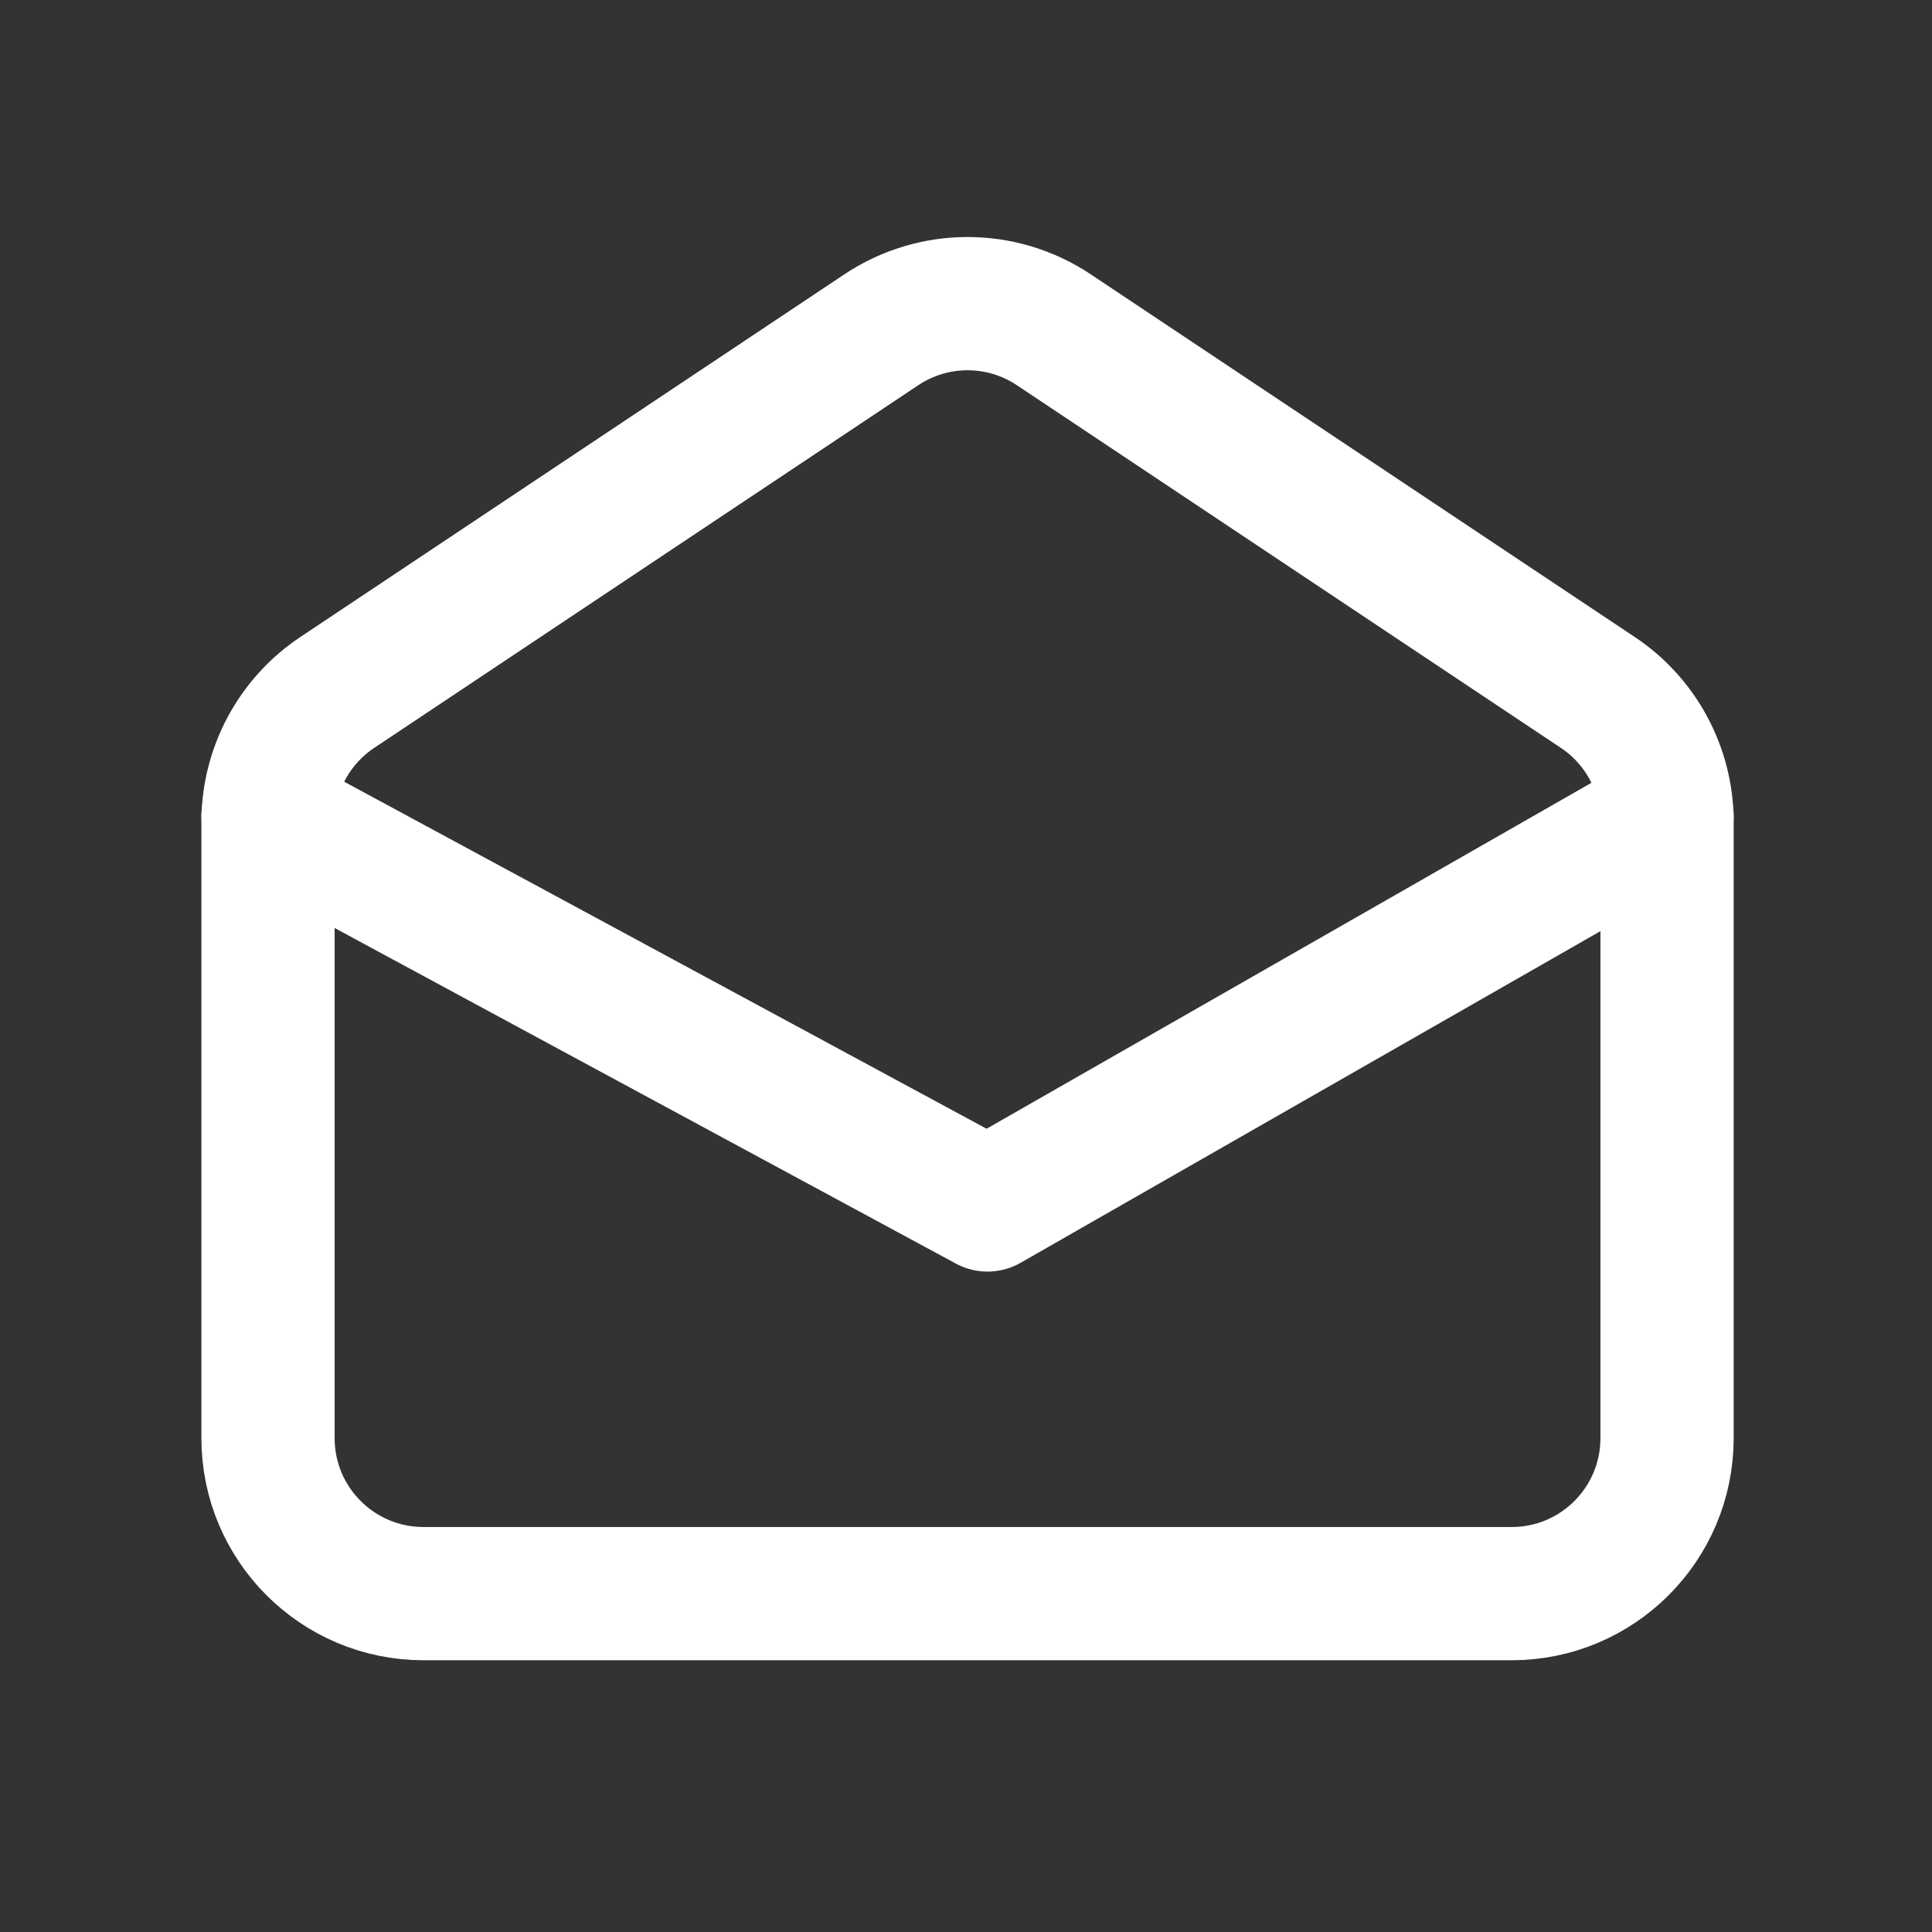 <svg width="29" height="29" viewBox="0 0 29 29" fill="none" xmlns="http://www.w3.org/2000/svg">
<rect x="0" y="0" width="29" height="29" fill="#333333" stroke="none"/>
<path d="M4.023 12.253L14.823 18.087L25.023 12.253" stroke="white" stroke-width="2" stroke-linecap="round" stroke-linejoin="round"/>
<path d="M4.023 12.336C4.023 11.556 4.413 10.827 5.062 10.394L13.229 4.95C14.013 4.427 15.034 4.427 15.818 4.95L23.984 10.394C24.634 10.827 25.023 11.556 25.023 12.336V21.587C25.023 22.876 23.979 23.921 22.69 23.921H6.357C5.068 23.921 4.023 22.876 4.023 21.587V12.336Z" stroke="white" stroke-width="2" stroke-linecap="round" stroke-linejoin="round"/>
</svg>
